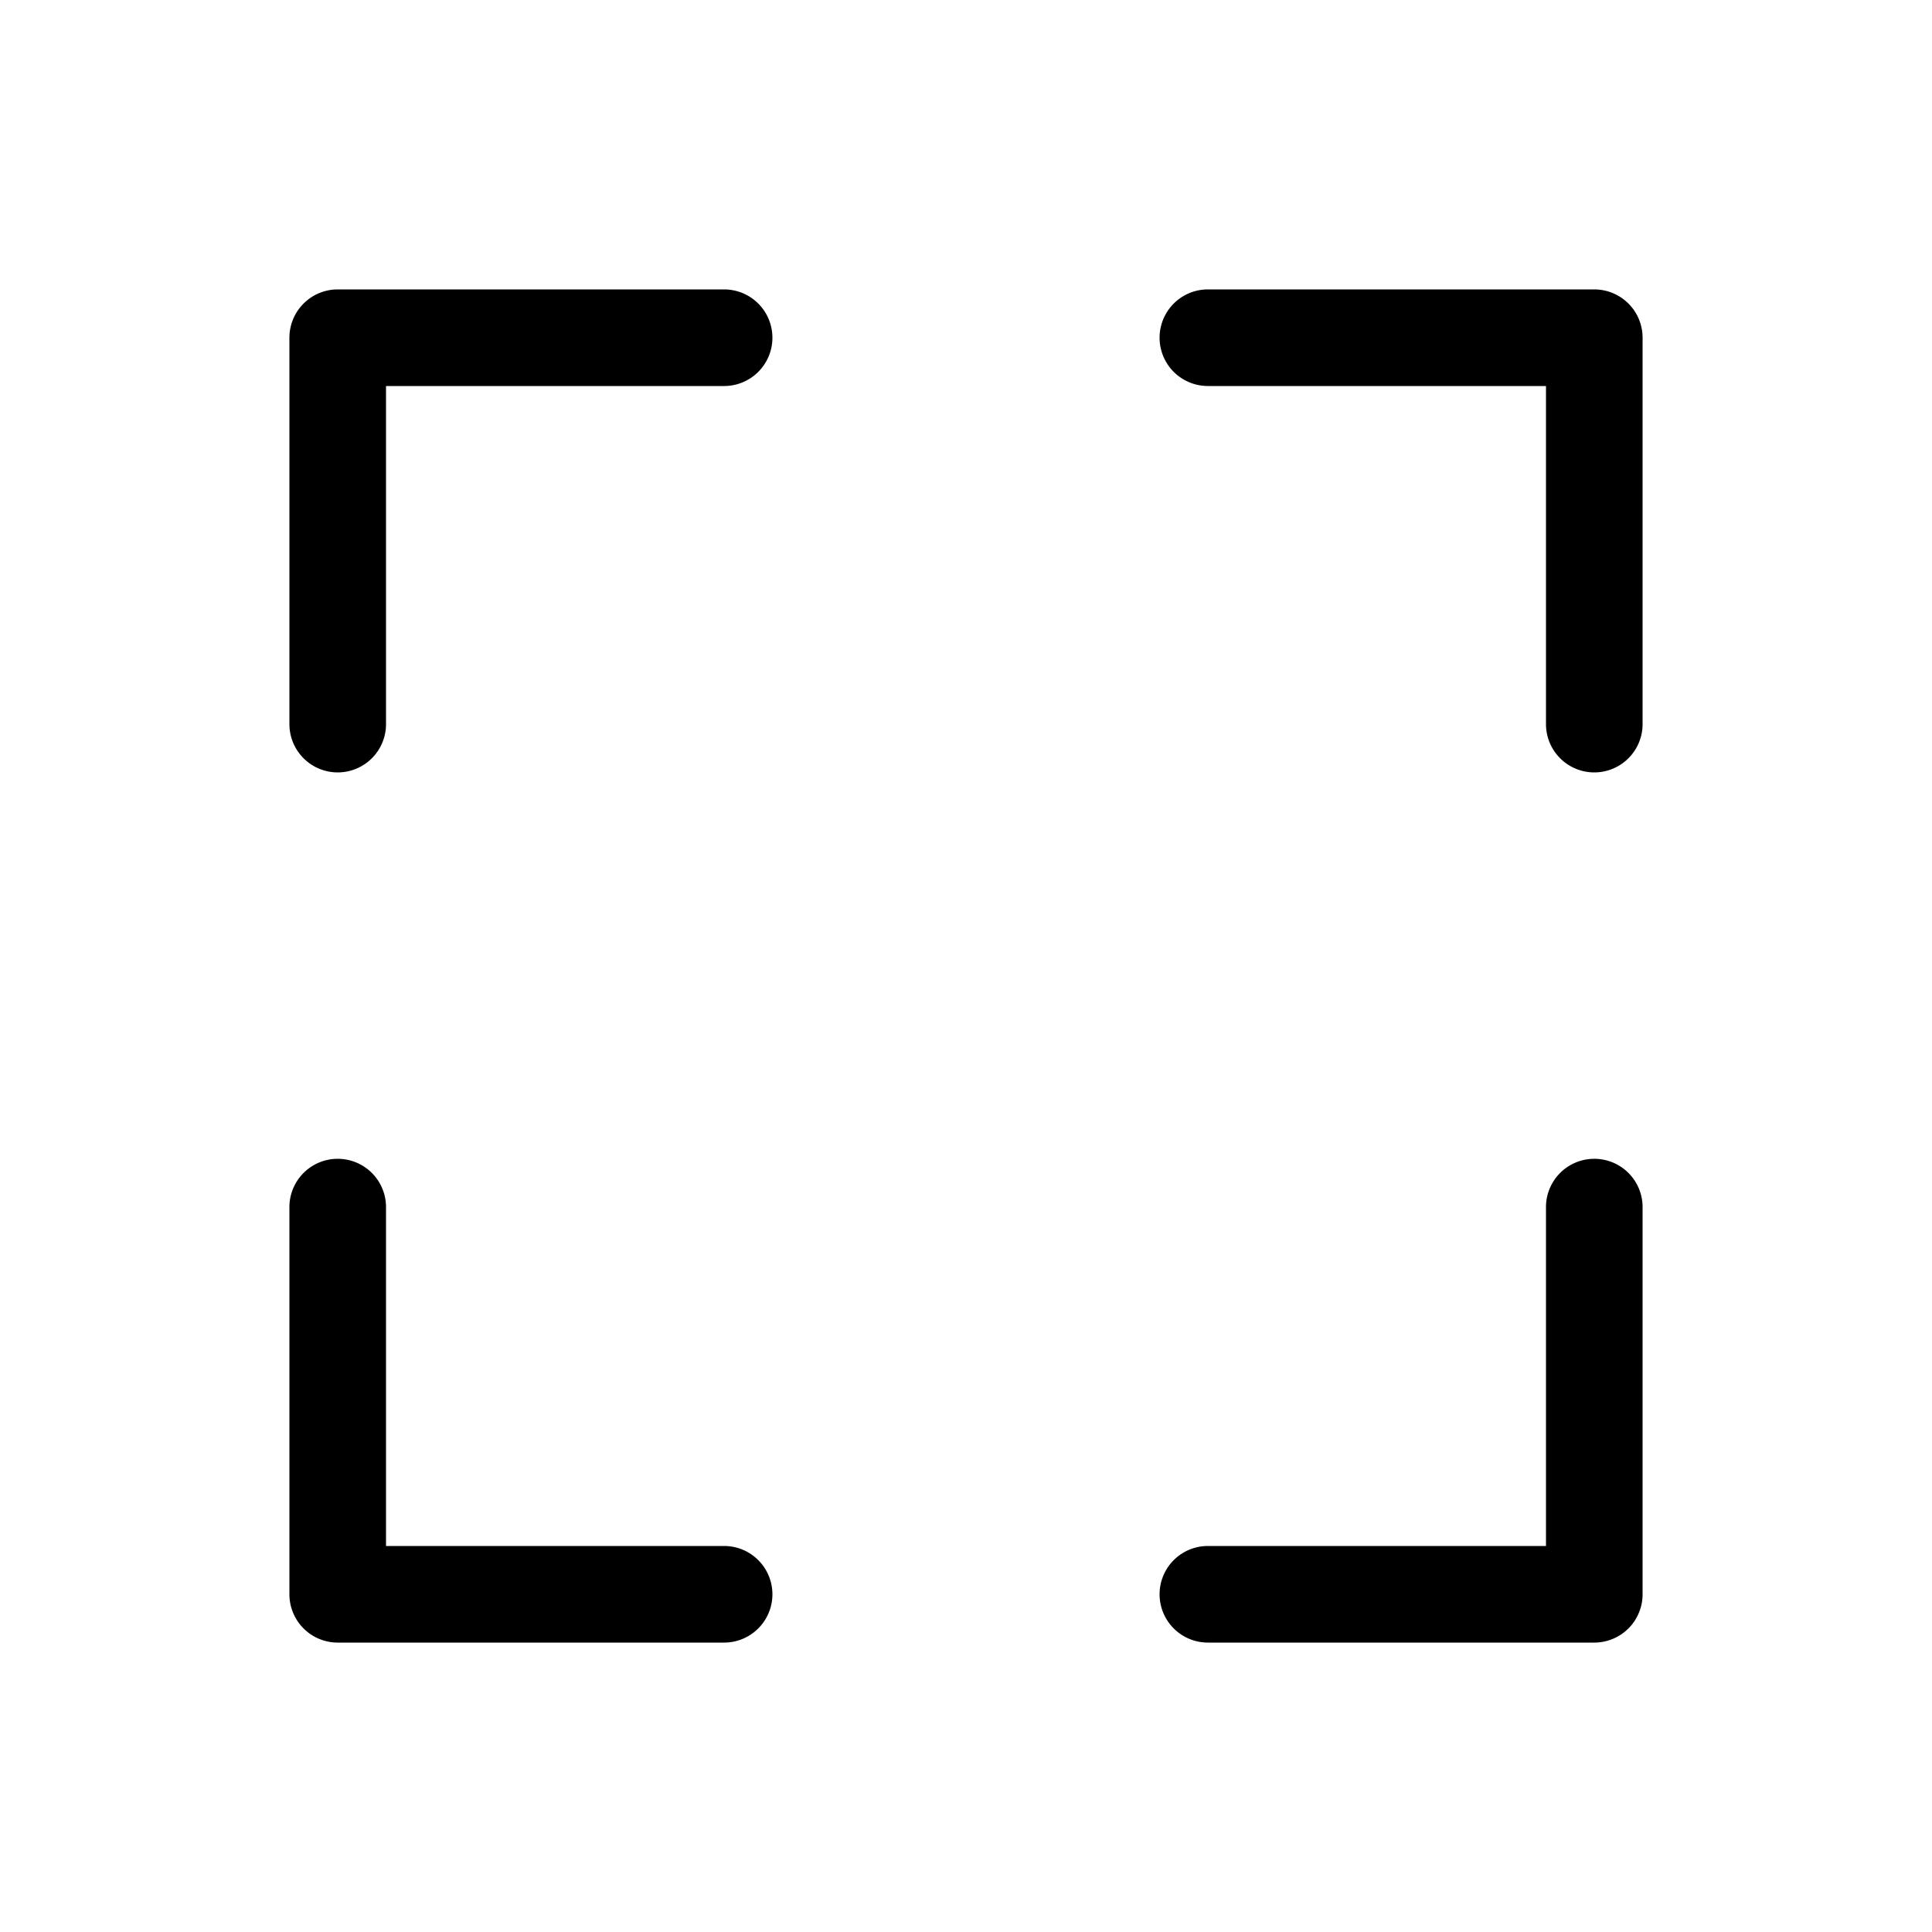<svg xmlns="http://www.w3.org/2000/svg" viewBox="0 0 20 20" xml:space="preserve">
    <path d="M3.496 2.996a.5.5 0 0 0-.5.5v4a.5.5 0 1 0 1 0v-3.5h3.5a.5.5 0 1 0 0-1zm9.008 0a.5.5 0 1 0 0 1h3.5v3.5a.5.5 0 1 0 1 0v-4a.5.5 0 0 0-.5-.5zm-9.016 9a.5.5 0 0 0-.492.508v4a.5.5 0 0 0 .5.5h4a.5.5 0 1 0 0-1h-3.5v-3.5a.5.5 0 0 0-.508-.508zm13.008 0a.5.5 0 0 0-.492.508v3.5h-3.5a.5.5 0 1 0 0 1h4a.5.5 0 0 0 .5-.5v-4a.5.5 0 0 0-.508-.508z"/>
</svg>
